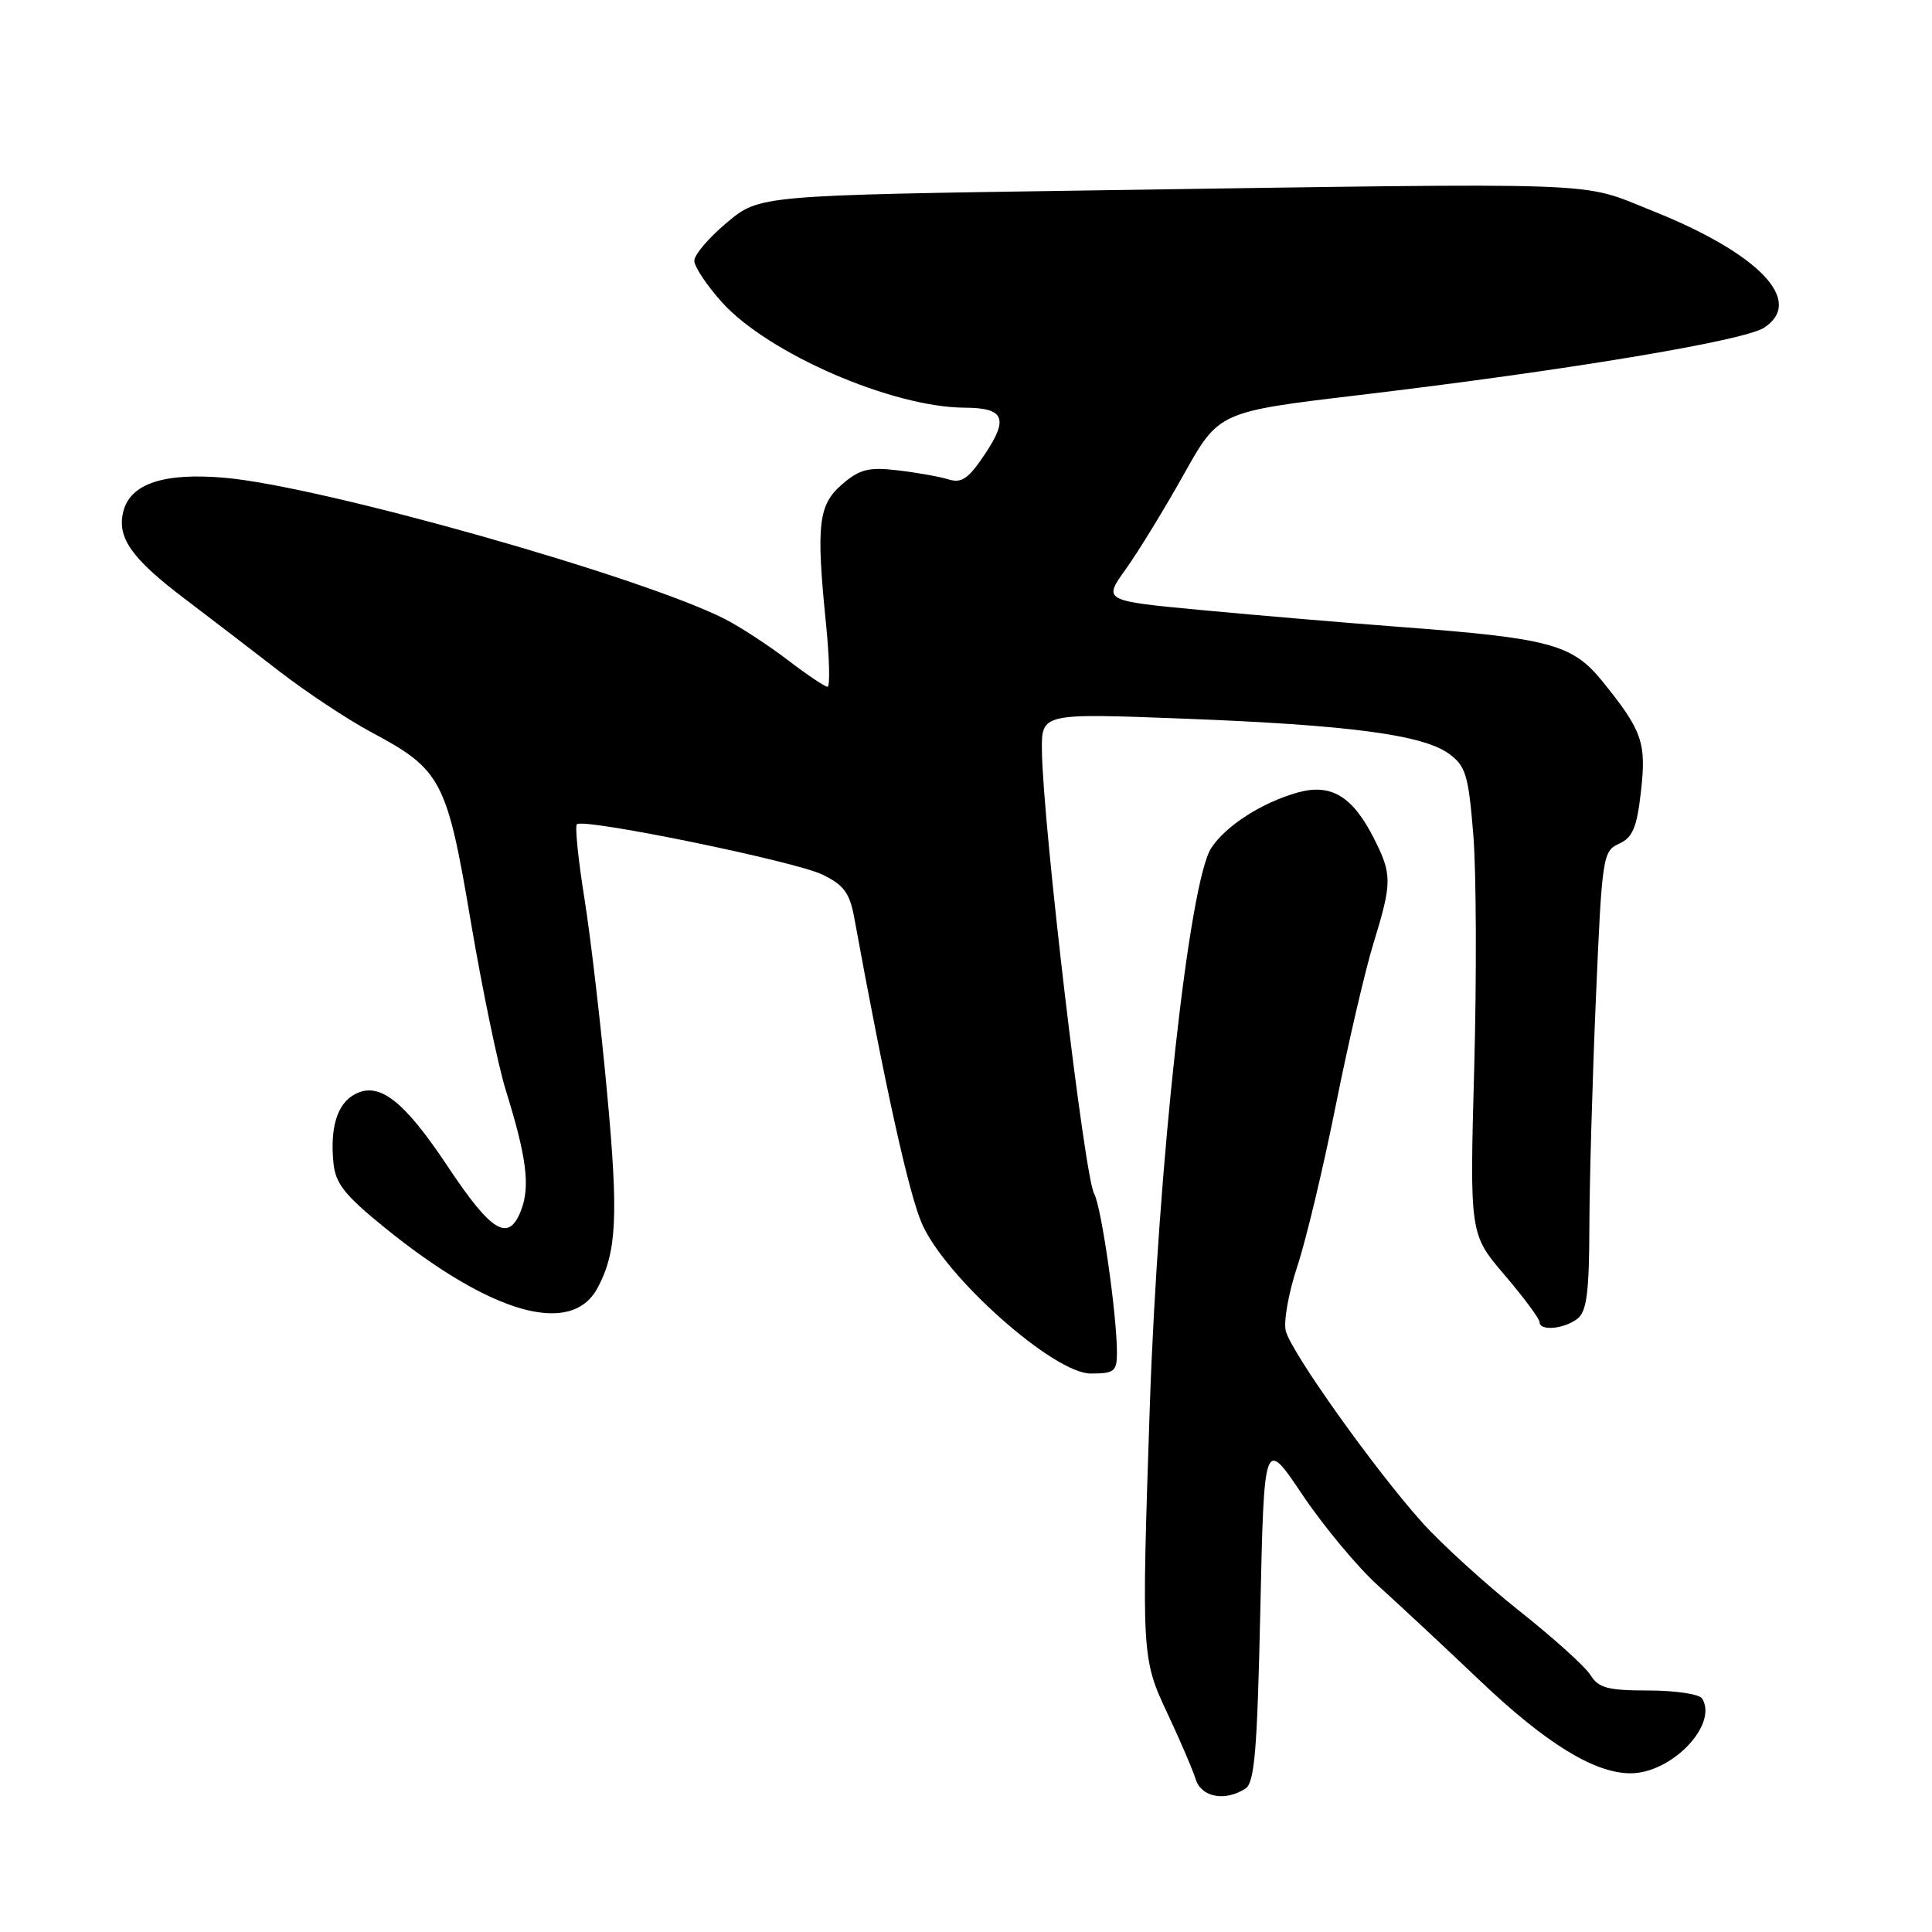 <?xml version="1.0" encoding="UTF-8" standalone="no"?>
<!DOCTYPE svg PUBLIC "-//W3C//DTD SVG 1.1//EN" "http://www.w3.org/Graphics/SVG/1.1/DTD/svg11.dtd" >
<svg xmlns="http://www.w3.org/2000/svg" xmlns:xlink="http://www.w3.org/1999/xlink" version="1.1" viewBox="0 0 256 256">
 <g >
 <path fill="currentColor"
d=" M 165.00 237.02 C 166.24 236.24 166.59 232.07 167.00 213.29 C 167.50 190.50 167.50 190.50 172.59 198.08 C 175.39 202.25 179.89 207.65 182.58 210.08 C 185.27 212.51 191.40 218.22 196.18 222.77 C 204.84 231.00 211.23 234.94 216.00 234.97 C 221.47 235.01 227.69 228.55 225.54 225.06 C 225.18 224.48 221.99 224.00 218.45 224.00 C 213.07 224.00 211.81 223.67 210.76 221.97 C 210.07 220.85 205.83 217.03 201.34 213.47 C 196.85 209.90 191.05 204.63 188.46 201.75 C 182.19 194.77 171.08 179.18 170.37 176.35 C 170.06 175.11 170.75 171.26 171.90 167.80 C 173.05 164.33 175.34 154.75 176.99 146.50 C 178.64 138.25 180.89 128.57 181.99 125.00 C 184.48 116.90 184.48 115.85 181.99 110.97 C 179.18 105.48 176.34 103.79 171.96 105.01 C 167.22 106.34 162.43 109.41 160.50 112.36 C 157.56 116.85 153.43 154.42 152.35 186.50 C 151.25 219.39 151.27 219.76 154.73 227.12 C 156.38 230.63 158.05 234.51 158.43 235.75 C 159.18 238.14 162.28 238.74 165.00 237.02 Z  M 148.00 179.22 C 148.00 174.24 145.94 159.88 144.98 158.17 C 143.68 155.85 138.19 109.25 138.06 99.50 C 138.00 94.50 138.00 94.50 156.75 95.22 C 178.75 96.06 188.55 97.36 192.00 99.88 C 194.22 101.50 194.58 102.69 195.22 110.60 C 195.62 115.50 195.67 129.41 195.34 141.51 C 194.74 163.53 194.74 163.53 199.37 168.95 C 201.92 171.94 204.00 174.74 204.00 175.19 C 204.00 176.41 207.29 176.10 209.04 174.72 C 210.25 173.76 210.58 171.17 210.60 162.50 C 210.62 156.45 211.01 142.80 211.47 132.16 C 212.27 113.51 212.38 112.78 214.53 111.80 C 216.34 110.98 216.89 109.66 217.43 104.92 C 218.17 98.40 217.63 96.84 212.36 90.32 C 208.34 85.35 205.43 84.57 185.50 83.07 C 178.35 82.53 166.57 81.53 159.33 80.85 C 146.16 79.61 146.16 79.61 149.17 75.42 C 150.82 73.11 154.28 67.47 156.84 62.89 C 161.50 54.56 161.50 54.56 180.00 52.36 C 207.44 49.10 231.09 45.17 233.76 43.42 C 239.16 39.88 233.07 33.56 218.79 27.87 C 209.15 24.03 214.08 24.21 144.57 25.23 C 100.63 25.88 100.63 25.88 96.32 29.49 C 93.94 31.48 92.00 33.75 92.00 34.55 C 92.00 35.34 93.66 37.83 95.69 40.08 C 101.81 46.85 118.19 53.96 127.80 54.02 C 133.03 54.04 133.66 55.40 130.61 60.02 C 128.35 63.43 127.45 64.07 125.67 63.52 C 124.48 63.15 121.44 62.61 118.93 62.32 C 115.11 61.87 113.92 62.17 111.60 64.16 C 108.42 66.89 108.12 69.50 109.46 82.75 C 109.91 87.29 110.00 91.00 109.65 91.00 C 109.30 91.00 106.92 89.40 104.36 87.44 C 101.80 85.49 98.06 83.05 96.06 82.03 C 85.06 76.42 42.67 64.44 29.80 63.31 C 21.73 62.60 17.27 64.08 16.34 67.77 C 15.47 71.24 17.42 74.00 24.50 79.36 C 27.80 81.86 33.42 86.17 37.00 88.94 C 40.58 91.71 46.06 95.34 49.18 97.01 C 58.50 101.98 59.22 103.36 62.38 122.10 C 63.91 131.12 66.00 141.20 67.03 144.50 C 69.76 153.26 70.27 157.17 69.06 160.33 C 67.41 164.68 65.16 163.34 59.30 154.52 C 53.50 145.80 50.23 143.27 47.01 145.00 C 44.70 146.23 43.72 149.36 44.18 154.07 C 44.44 156.82 45.67 158.37 51.00 162.69 C 65.14 174.14 75.72 177.13 79.18 170.66 C 81.72 165.92 81.96 161.19 80.46 145.00 C 79.63 135.93 78.27 124.27 77.45 119.11 C 76.62 113.95 76.17 109.50 76.44 109.22 C 77.30 108.37 105.31 114.11 108.98 115.89 C 111.79 117.25 112.59 118.32 113.18 121.54 C 117.29 143.99 120.39 158.03 122.14 162.09 C 125.19 169.18 139.61 182.00 144.53 182.00 C 147.66 182.00 148.00 181.72 148.00 179.22 Z "/>
</g>
</svg>